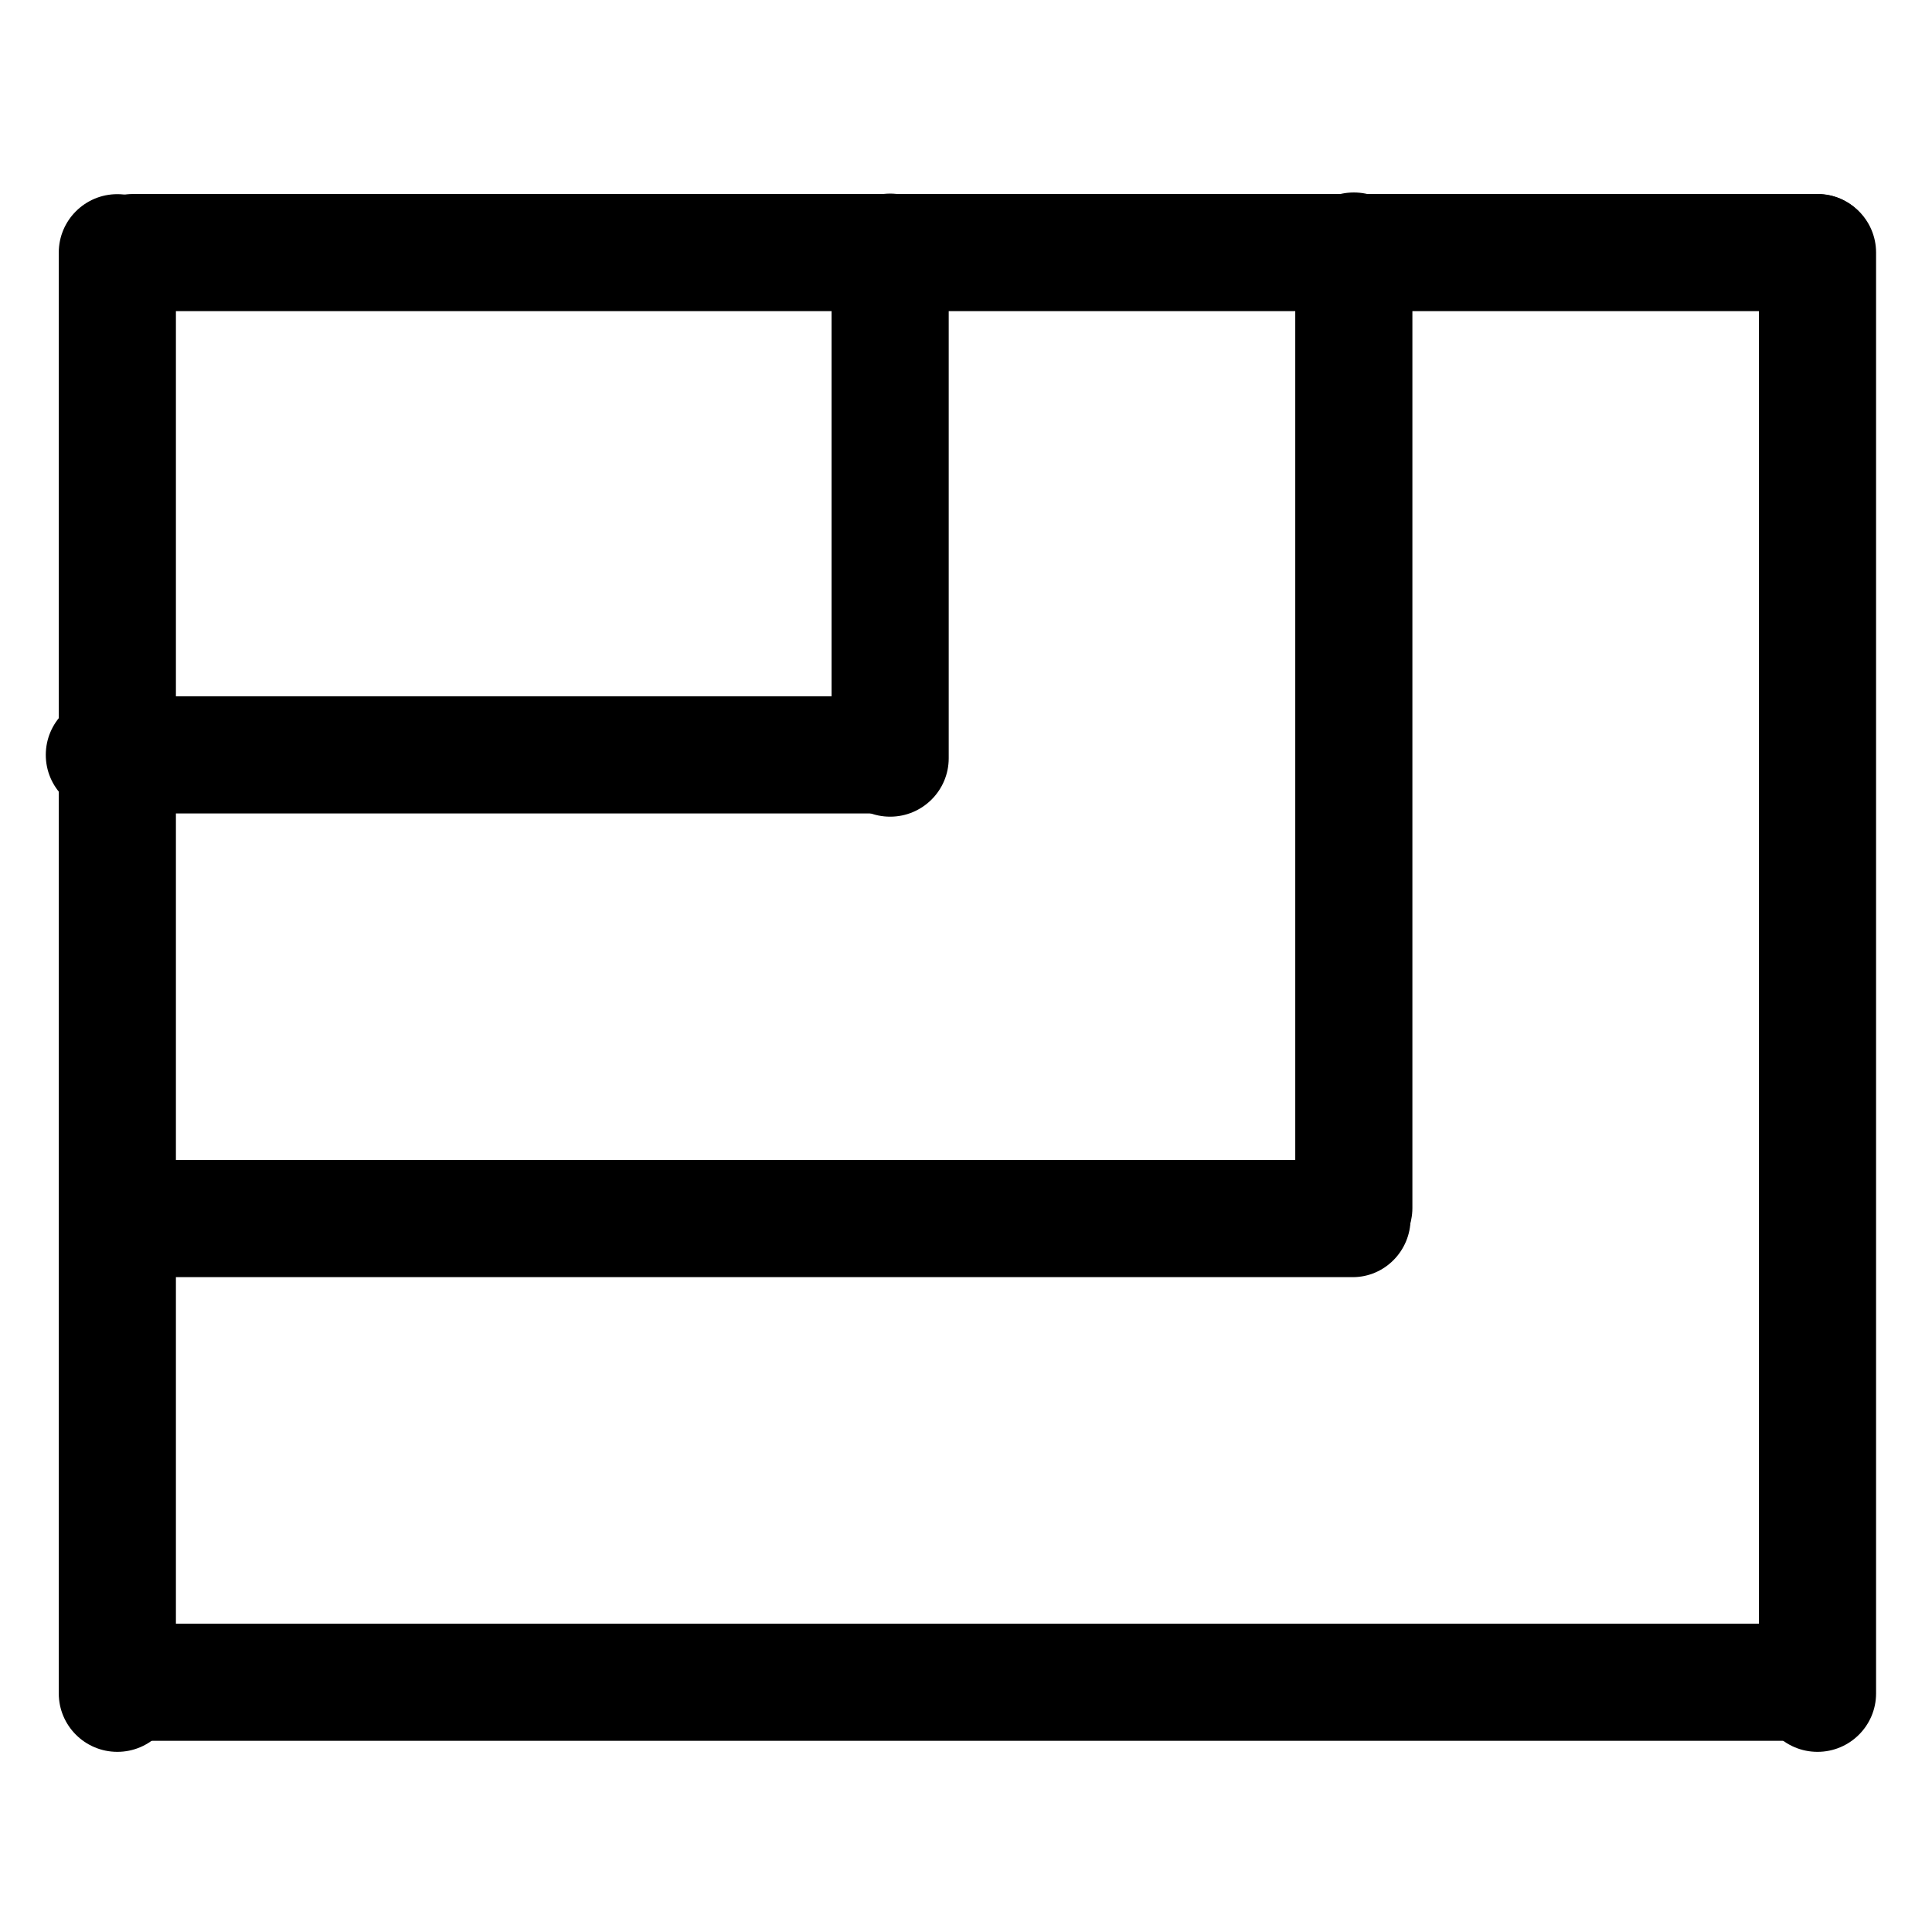 <?xml version="1.0" encoding="UTF-8" standalone="no"?>
<!DOCTYPE svg PUBLIC "-//W3C//DTD SVG 1.1//EN" "http://www.w3.org/Graphics/SVG/1.1/DTD/svg11.dtd">
<svg width="100%" height="100%" viewBox="0 0 24 24" version="1.1" xmlns="http://www.w3.org/2000/svg" xmlns:xlink="http://www.w3.org/1999/xlink" xml:space="preserve" xmlns:serif="http://www.serif.com/" style="fill-rule:evenodd;clip-rule:evenodd;stroke-linejoin:round;stroke-miterlimit:2;">
    <g transform="matrix(0.043,0,0,0.045,-0.235,0.847)">
        <path d="M56.285,50.9C56.285,42 48.703,34.775 39.365,34.775C30.026,34.775 22.445,42 22.445,50.9L22.445,448.654C22.445,457.554 30.026,464.779 39.365,464.779C48.703,464.779 56.285,457.554 56.285,448.654L56.285,50.9Z"/>
    </g>
    <g transform="matrix(0.043,0,0,0.045,20.885,0.847)">
        <path d="M56.285,50.9C56.285,42 48.703,34.775 39.365,34.775C30.026,34.775 22.445,42 22.445,50.9L22.445,448.654C22.445,457.554 30.026,464.779 39.365,464.779C48.703,464.779 56.285,457.554 56.285,448.654L56.285,50.9Z"/>
    </g>
    <g transform="matrix(0.043,0,0,0.031,15.125,1.313)">
        <path d="M56.285,57.811C56.285,45.097 48.703,34.775 39.365,34.775C30.026,34.775 22.445,45.097 22.445,57.811L22.445,441.743C22.445,454.457 30.026,464.779 39.365,464.779C48.703,464.779 56.285,454.457 56.285,441.743L56.285,57.811Z"/>
    </g>
    <g transform="matrix(0.043,0,0,0.018,9.365,1.779)">
        <path d="M56.285,75.088C56.285,52.838 48.703,34.775 39.365,34.775C30.026,34.775 22.445,52.838 22.445,75.088L22.445,424.466C22.445,446.715 30.026,464.779 39.365,464.779C48.703,464.779 56.285,446.715 56.285,424.466L56.285,75.088Z"/>
    </g>
    <g transform="matrix(2.60565e-18,0.043,-0.052,3.21253e-18,25.104,1.445)">
        <path d="M56.285,48.498C56.285,40.924 48.703,34.775 39.365,34.775C30.026,34.775 22.445,40.924 22.445,48.498L22.445,451.055C22.445,458.63 30.026,464.779 39.365,464.779C48.703,464.779 56.285,458.63 56.285,451.055L56.285,48.498Z"/>
    </g>
    <g transform="matrix(2.60565e-18,0.043,-0.052,3.21253e-18,25.104,19.205)">
        <path d="M56.285,48.498C56.285,40.924 48.703,34.775 39.365,34.775C30.026,34.775 22.445,40.924 22.445,48.498L22.445,451.055C22.445,458.63 30.026,464.779 39.365,464.779C48.703,464.779 56.285,458.63 56.285,451.055L56.285,48.498Z"/>
    </g>
    <g transform="matrix(2.60565e-18,0.043,-0.039,2.39231e-18,18.879,13.445)">
        <path d="M56.285,53.204C56.285,43.032 48.703,34.775 39.365,34.775C30.026,34.775 22.445,43.032 22.445,53.204L22.445,446.35C22.445,456.521 30.026,464.779 39.365,464.779C48.703,464.779 56.285,456.521 56.285,446.35L56.285,53.204Z"/>
    </g>
    <g transform="matrix(2.60565e-18,0.043,-0.026,1.57209e-18,12.653,7.685)">
        <path d="M56.285,62.819C56.285,47.341 48.703,34.775 39.365,34.775C30.026,34.775 22.445,47.341 22.445,62.819L22.445,436.735C22.445,452.213 30.026,464.779 39.365,464.779C48.703,464.779 56.285,452.213 56.285,436.735L56.285,62.819Z"/>
    </g>
</svg>
